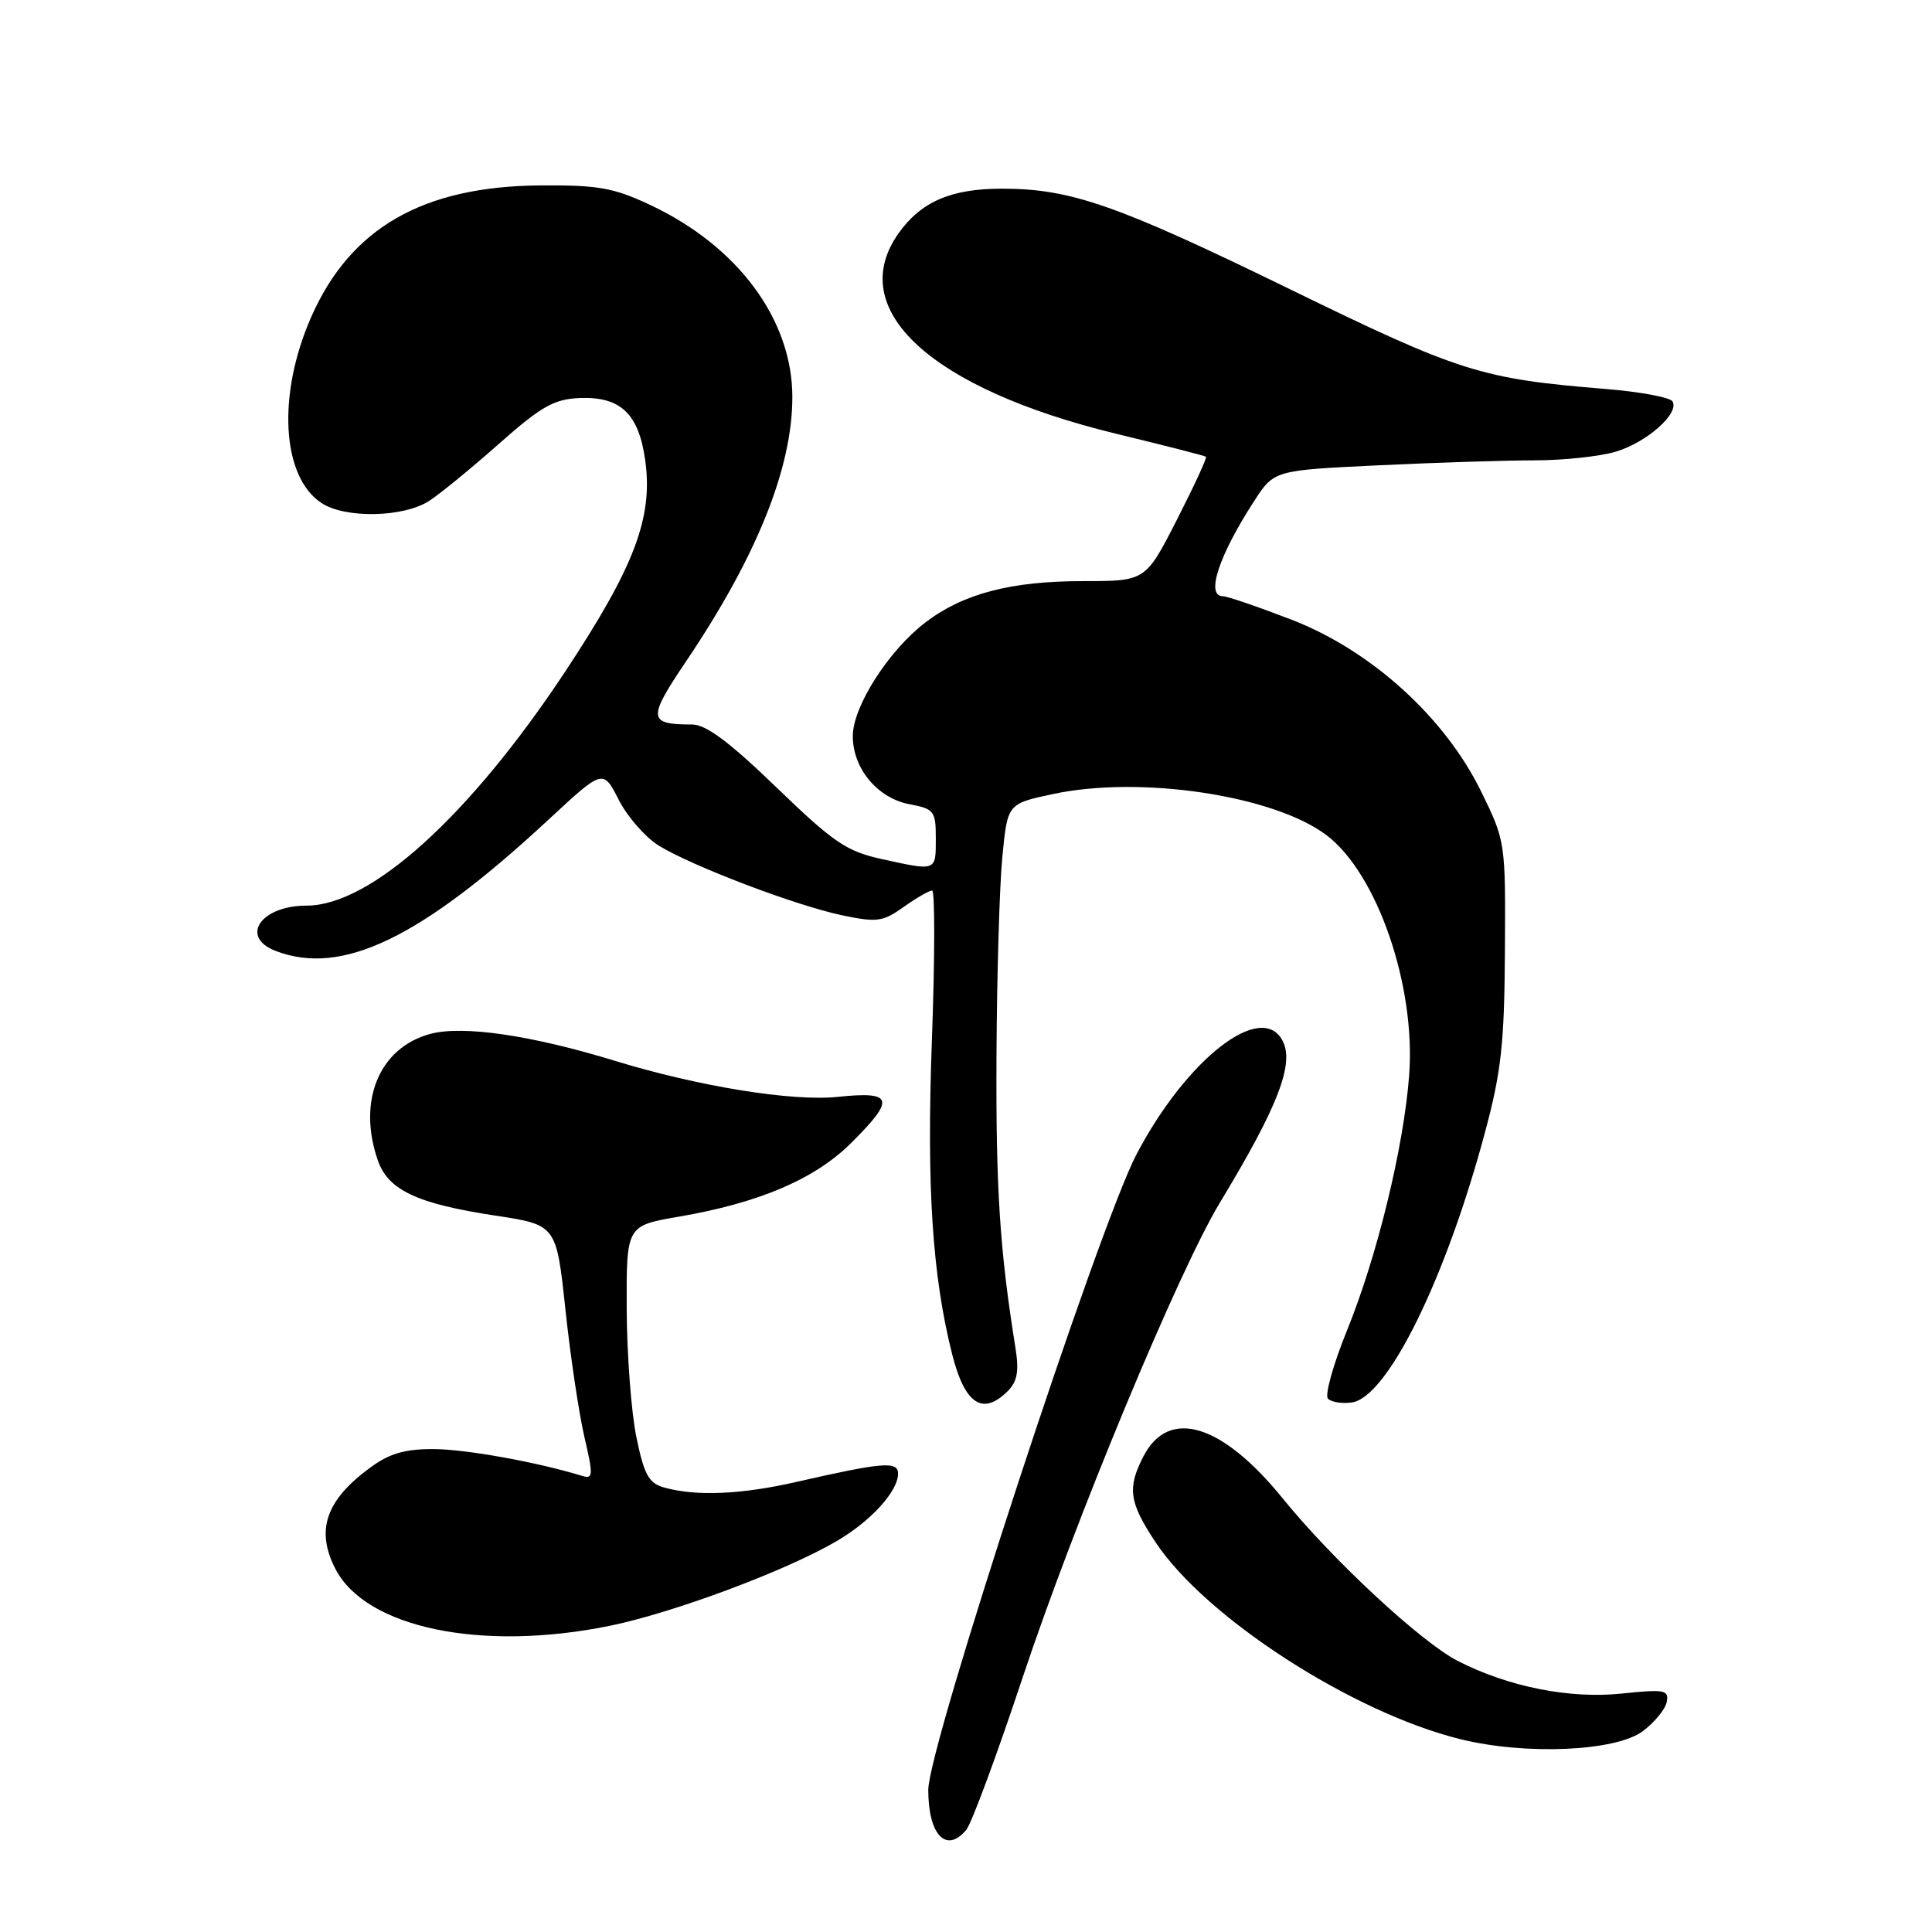 <?xml version="1.0" encoding="UTF-8" standalone="no"?>
<!DOCTYPE svg PUBLIC "-//W3C//DTD SVG 1.1//EN" "http://www.w3.org/Graphics/SVG/1.1/DTD/svg11.dtd" >
<svg xmlns="http://www.w3.org/2000/svg" xmlns:xlink="http://www.w3.org/1999/xlink" version="1.1" viewBox="0 0 256 256">
 <g >
 <path fill="currentColor"
d=" M 128.04 242.46 C 128.74 241.61 132.11 232.50 135.53 222.21 C 142.42 201.50 156.15 168.45 161.64 159.36 C 169.36 146.60 171.56 140.91 169.93 137.87 C 167.12 132.61 157.23 140.32 150.60 152.94 C 145.58 162.49 123.00 231.40 123.00 237.17 C 123.00 243.14 125.39 245.65 128.04 242.46 Z  M 217.68 229.39 C 219.23 228.23 220.66 226.49 220.85 225.52 C 221.16 223.92 220.58 223.81 214.85 224.41 C 207.95 225.12 199.90 223.52 193.19 220.10 C 188.34 217.62 176.61 206.74 169.96 198.54 C 161.91 188.62 154.87 186.49 151.52 192.96 C 149.34 197.17 149.61 199.06 153.10 204.33 C 159.72 214.33 179.16 226.90 193.50 230.45 C 202.18 232.59 214.08 232.07 217.68 229.39 Z  M 80.79 215.43 C 89.17 213.72 103.97 208.21 110.75 204.27 C 115.35 201.61 119.00 197.62 119.00 195.26 C 119.00 193.58 116.93 193.76 105.50 196.37 C 98.21 198.03 92.24 198.29 88.03 197.11 C 85.97 196.54 85.36 195.44 84.33 190.46 C 83.65 187.18 83.07 179.53 83.04 173.45 C 83.00 162.41 83.00 162.41 89.92 161.22 C 100.58 159.39 107.95 156.25 112.75 151.48 C 118.68 145.60 118.39 144.57 111.02 145.34 C 104.98 145.97 92.60 143.97 81.50 140.57 C 70.37 137.16 61.32 135.84 57.01 137.00 C 50.25 138.82 47.32 145.89 50.07 153.77 C 51.44 157.70 55.27 159.50 65.61 161.07 C 73.72 162.30 73.72 162.30 74.92 173.50 C 75.57 179.67 76.71 187.26 77.43 190.38 C 78.63 195.53 78.60 196.01 77.13 195.56 C 71.12 193.72 61.73 192.03 57.44 192.01 C 53.59 192.00 51.57 192.60 48.97 194.53 C 43.16 198.81 41.81 202.80 44.45 207.90 C 48.49 215.72 63.81 218.89 80.79 215.43 Z  M 133.53 184.33 C 134.80 183.05 135.05 181.69 134.55 178.58 C 132.48 165.71 131.95 157.52 132.04 140.00 C 132.09 129.28 132.44 117.35 132.82 113.50 C 133.50 106.50 133.50 106.50 139.50 105.22 C 151.10 102.73 168.78 105.39 175.76 110.66 C 182.49 115.74 187.62 130.64 186.72 142.50 C 185.99 152.05 182.50 166.39 178.49 176.28 C 176.65 180.80 175.52 184.88 175.96 185.33 C 176.41 185.79 177.83 186.02 179.13 185.83 C 183.84 185.17 191.57 169.48 196.78 150.00 C 198.93 142.01 199.34 138.20 199.41 126.00 C 199.50 111.60 199.48 111.45 196.26 104.88 C 191.44 95.03 181.67 86.18 171.13 82.11 C 166.69 80.40 162.60 79.00 162.03 79.00 C 159.73 79.00 161.50 73.62 166.17 66.41 C 168.82 62.32 168.82 62.32 182.57 61.66 C 190.13 61.30 199.46 61.00 203.29 61.00 C 207.13 61.00 211.99 60.48 214.10 59.85 C 218.23 58.61 222.58 54.75 221.61 53.18 C 221.28 52.65 217.30 51.91 212.76 51.54 C 196.27 50.20 193.50 49.33 171.00 38.36 C 147.96 27.12 141.89 25.00 132.74 25.00 C 126.04 25.00 122.05 26.72 119.08 30.89 C 111.88 41.01 123.28 51.50 148.00 57.50 C 154.32 59.03 159.63 60.39 159.80 60.52 C 159.96 60.65 158.22 64.41 155.94 68.88 C 151.79 77.00 151.79 77.00 143.55 77.00 C 133.96 77.00 127.63 78.65 122.63 82.47 C 117.74 86.20 113.00 93.61 113.00 97.54 C 113.00 101.84 116.29 105.78 120.54 106.57 C 123.78 107.18 124.00 107.47 124.00 111.11 C 124.00 115.48 124.12 115.43 116.83 113.83 C 112.15 112.80 110.44 111.63 102.88 104.33 C 96.67 98.33 93.55 96.00 91.71 96.00 C 85.85 96.00 85.78 95.24 90.89 87.66 C 100.27 73.75 105.01 61.97 104.99 52.57 C 104.97 42.32 97.75 32.59 86.12 27.14 C 81.29 24.87 79.23 24.51 71.50 24.57 C 56.04 24.70 46.45 30.21 41.27 41.93 C 36.70 52.25 37.30 63.18 42.61 66.66 C 45.76 68.73 53.48 68.57 56.87 66.37 C 58.32 65.43 62.49 62.02 66.14 58.78 C 71.74 53.83 73.42 52.88 76.83 52.74 C 82.24 52.53 84.65 54.83 85.50 61.03 C 86.54 68.60 84.07 75.10 74.89 88.99 C 62.21 108.15 49.12 120.00 40.62 120.00 C 34.52 120.00 31.71 124.18 36.57 126.02 C 45.33 129.36 55.75 124.33 72.70 108.59 C 79.91 101.90 79.91 101.90 81.99 105.99 C 83.14 108.24 85.53 110.96 87.29 112.05 C 91.76 114.79 105.44 119.99 111.58 121.28 C 116.21 122.25 116.99 122.14 119.75 120.17 C 121.43 118.98 123.12 118.00 123.51 118.00 C 123.89 118.00 123.88 126.94 123.48 137.86 C 122.77 157.33 123.53 169.01 126.18 179.50 C 127.85 186.07 130.22 187.63 133.53 184.33 Z "/>
</g>
</svg>